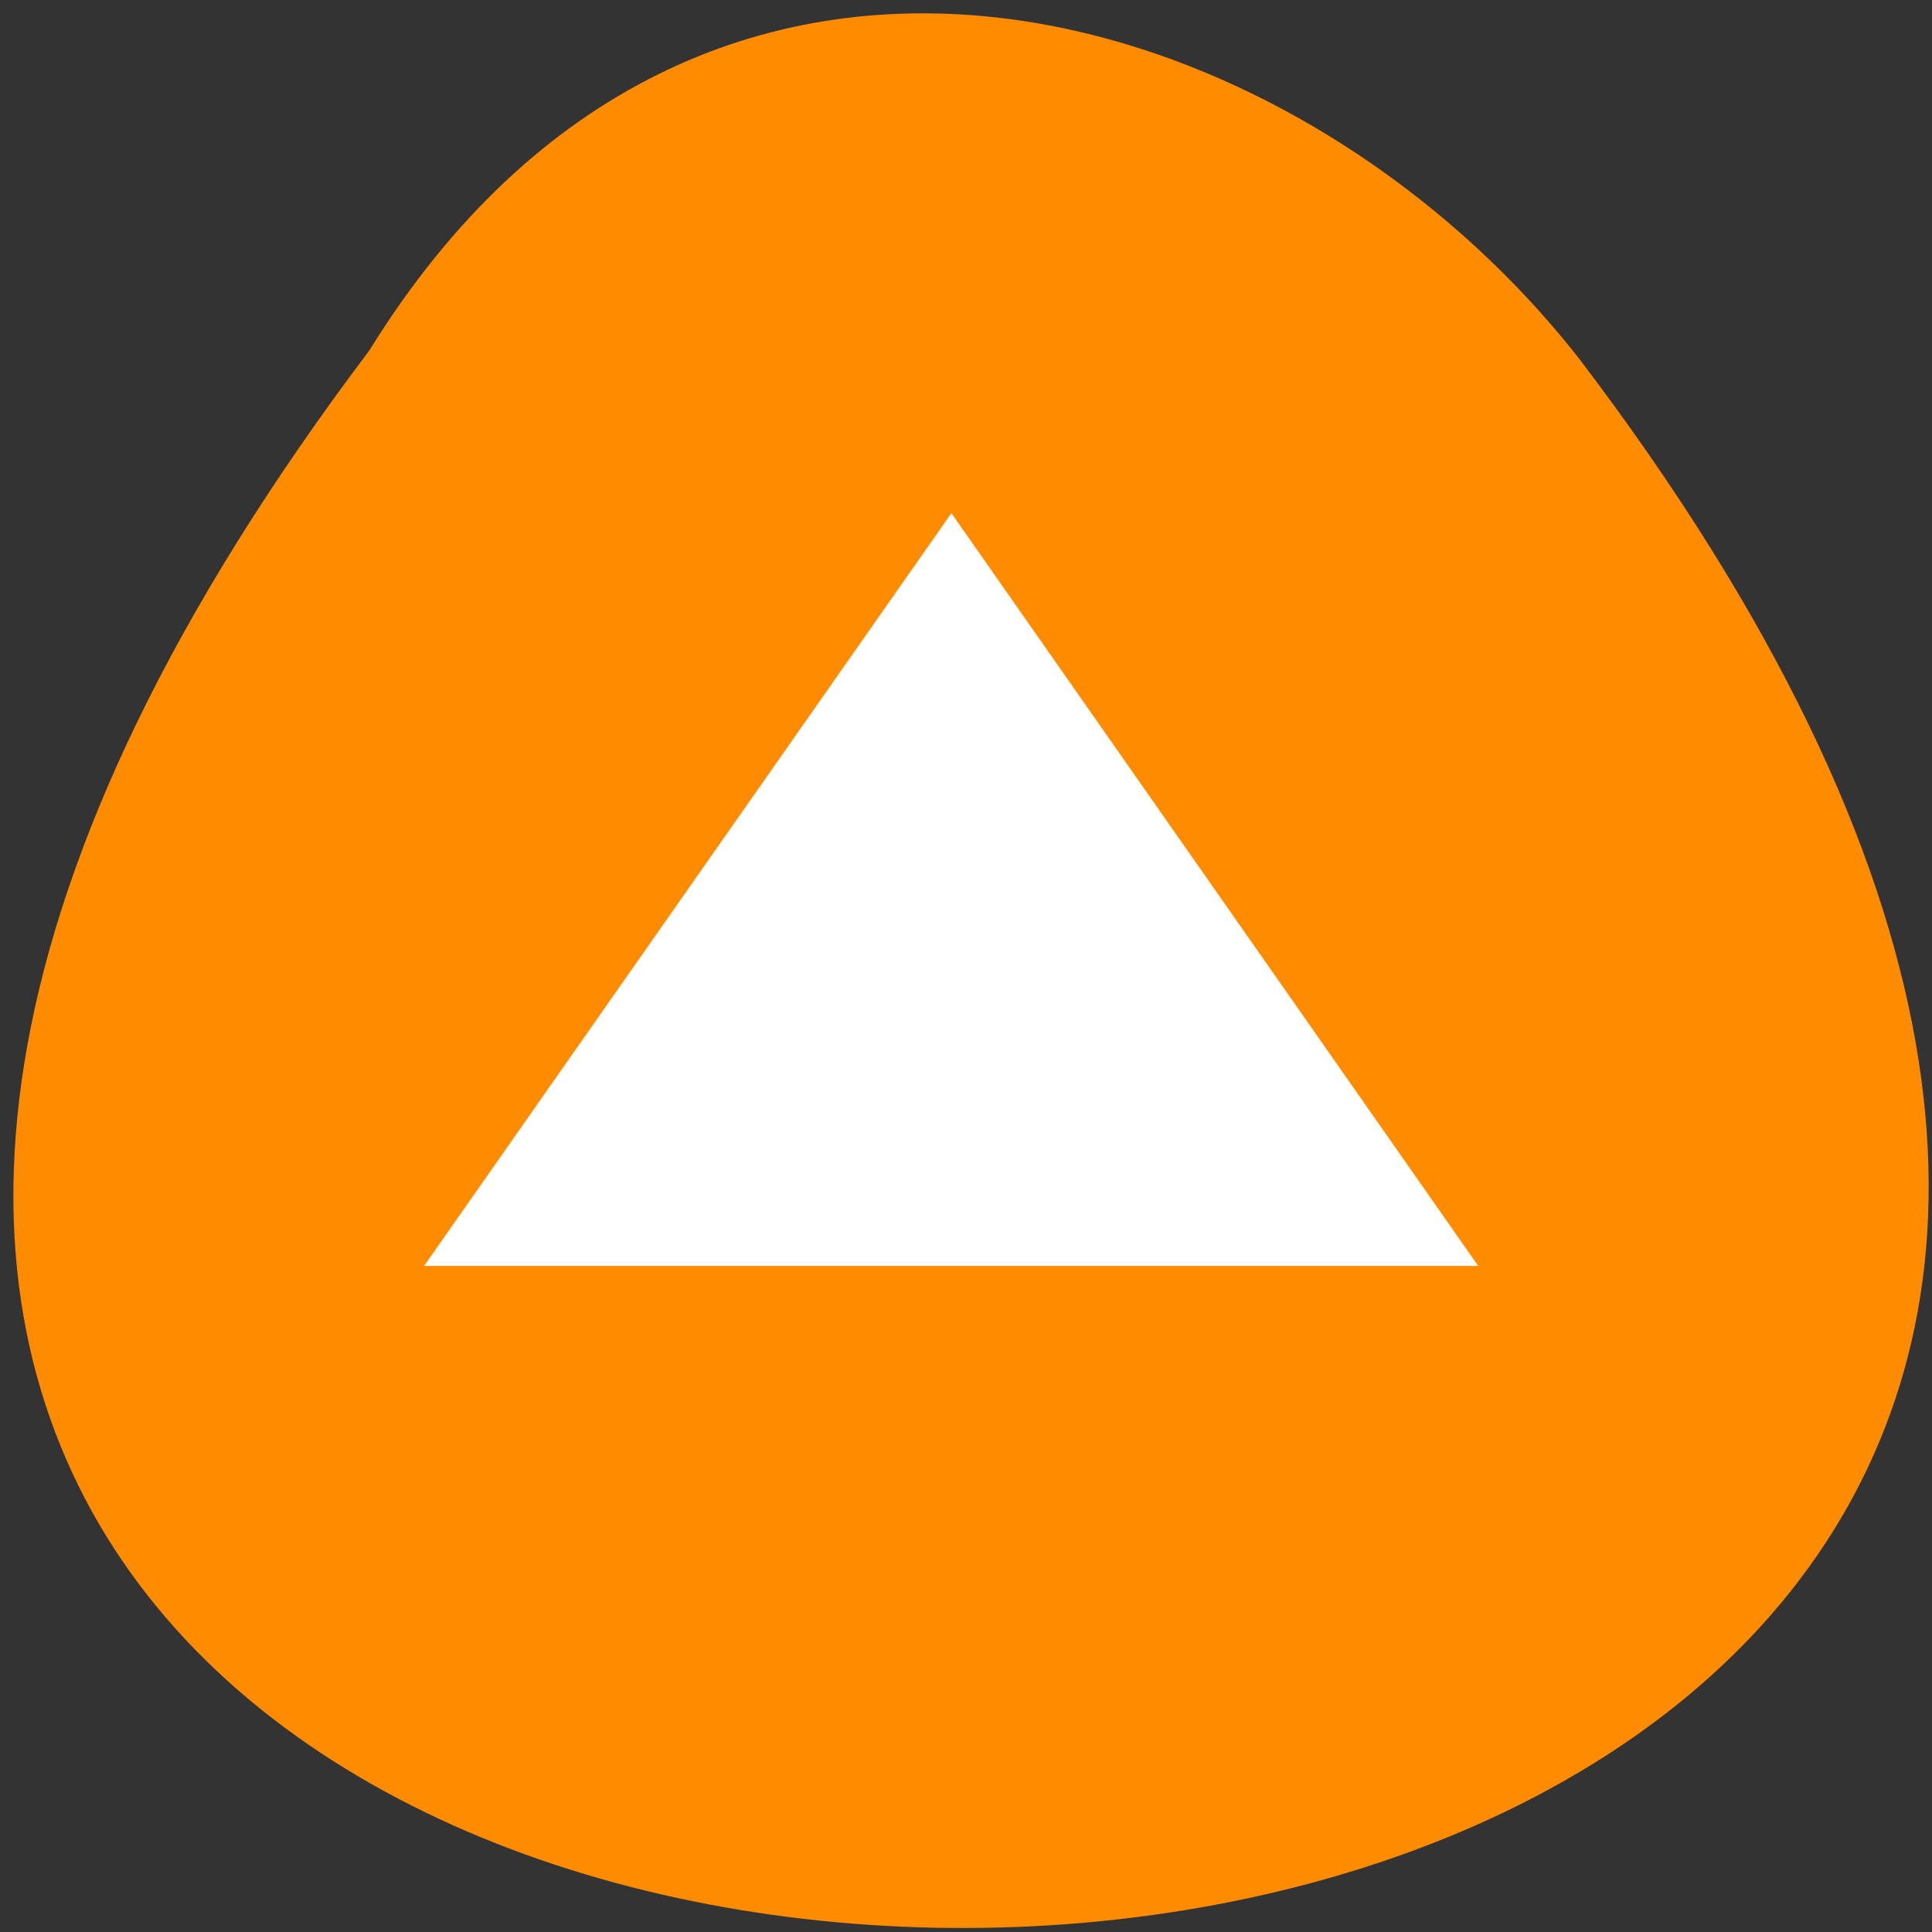 <svg xmlns="http://www.w3.org/2000/svg" viewBox="0 0 16 16"><rect x="0" y="0" width="16" height="16" fill="#333333" stroke="none"/><path d="m 3.059 2.902 c -13.227 17.531 23.11 17.285 10.02 0.07 c -2.363 -3.02 -7.277 -4.508 -10.02 -0.07" fill="#ff8c00"/><path d="m 12.242 10.484 h -8.73 l 4.367 -6.234" fill="#fff"/></svg>